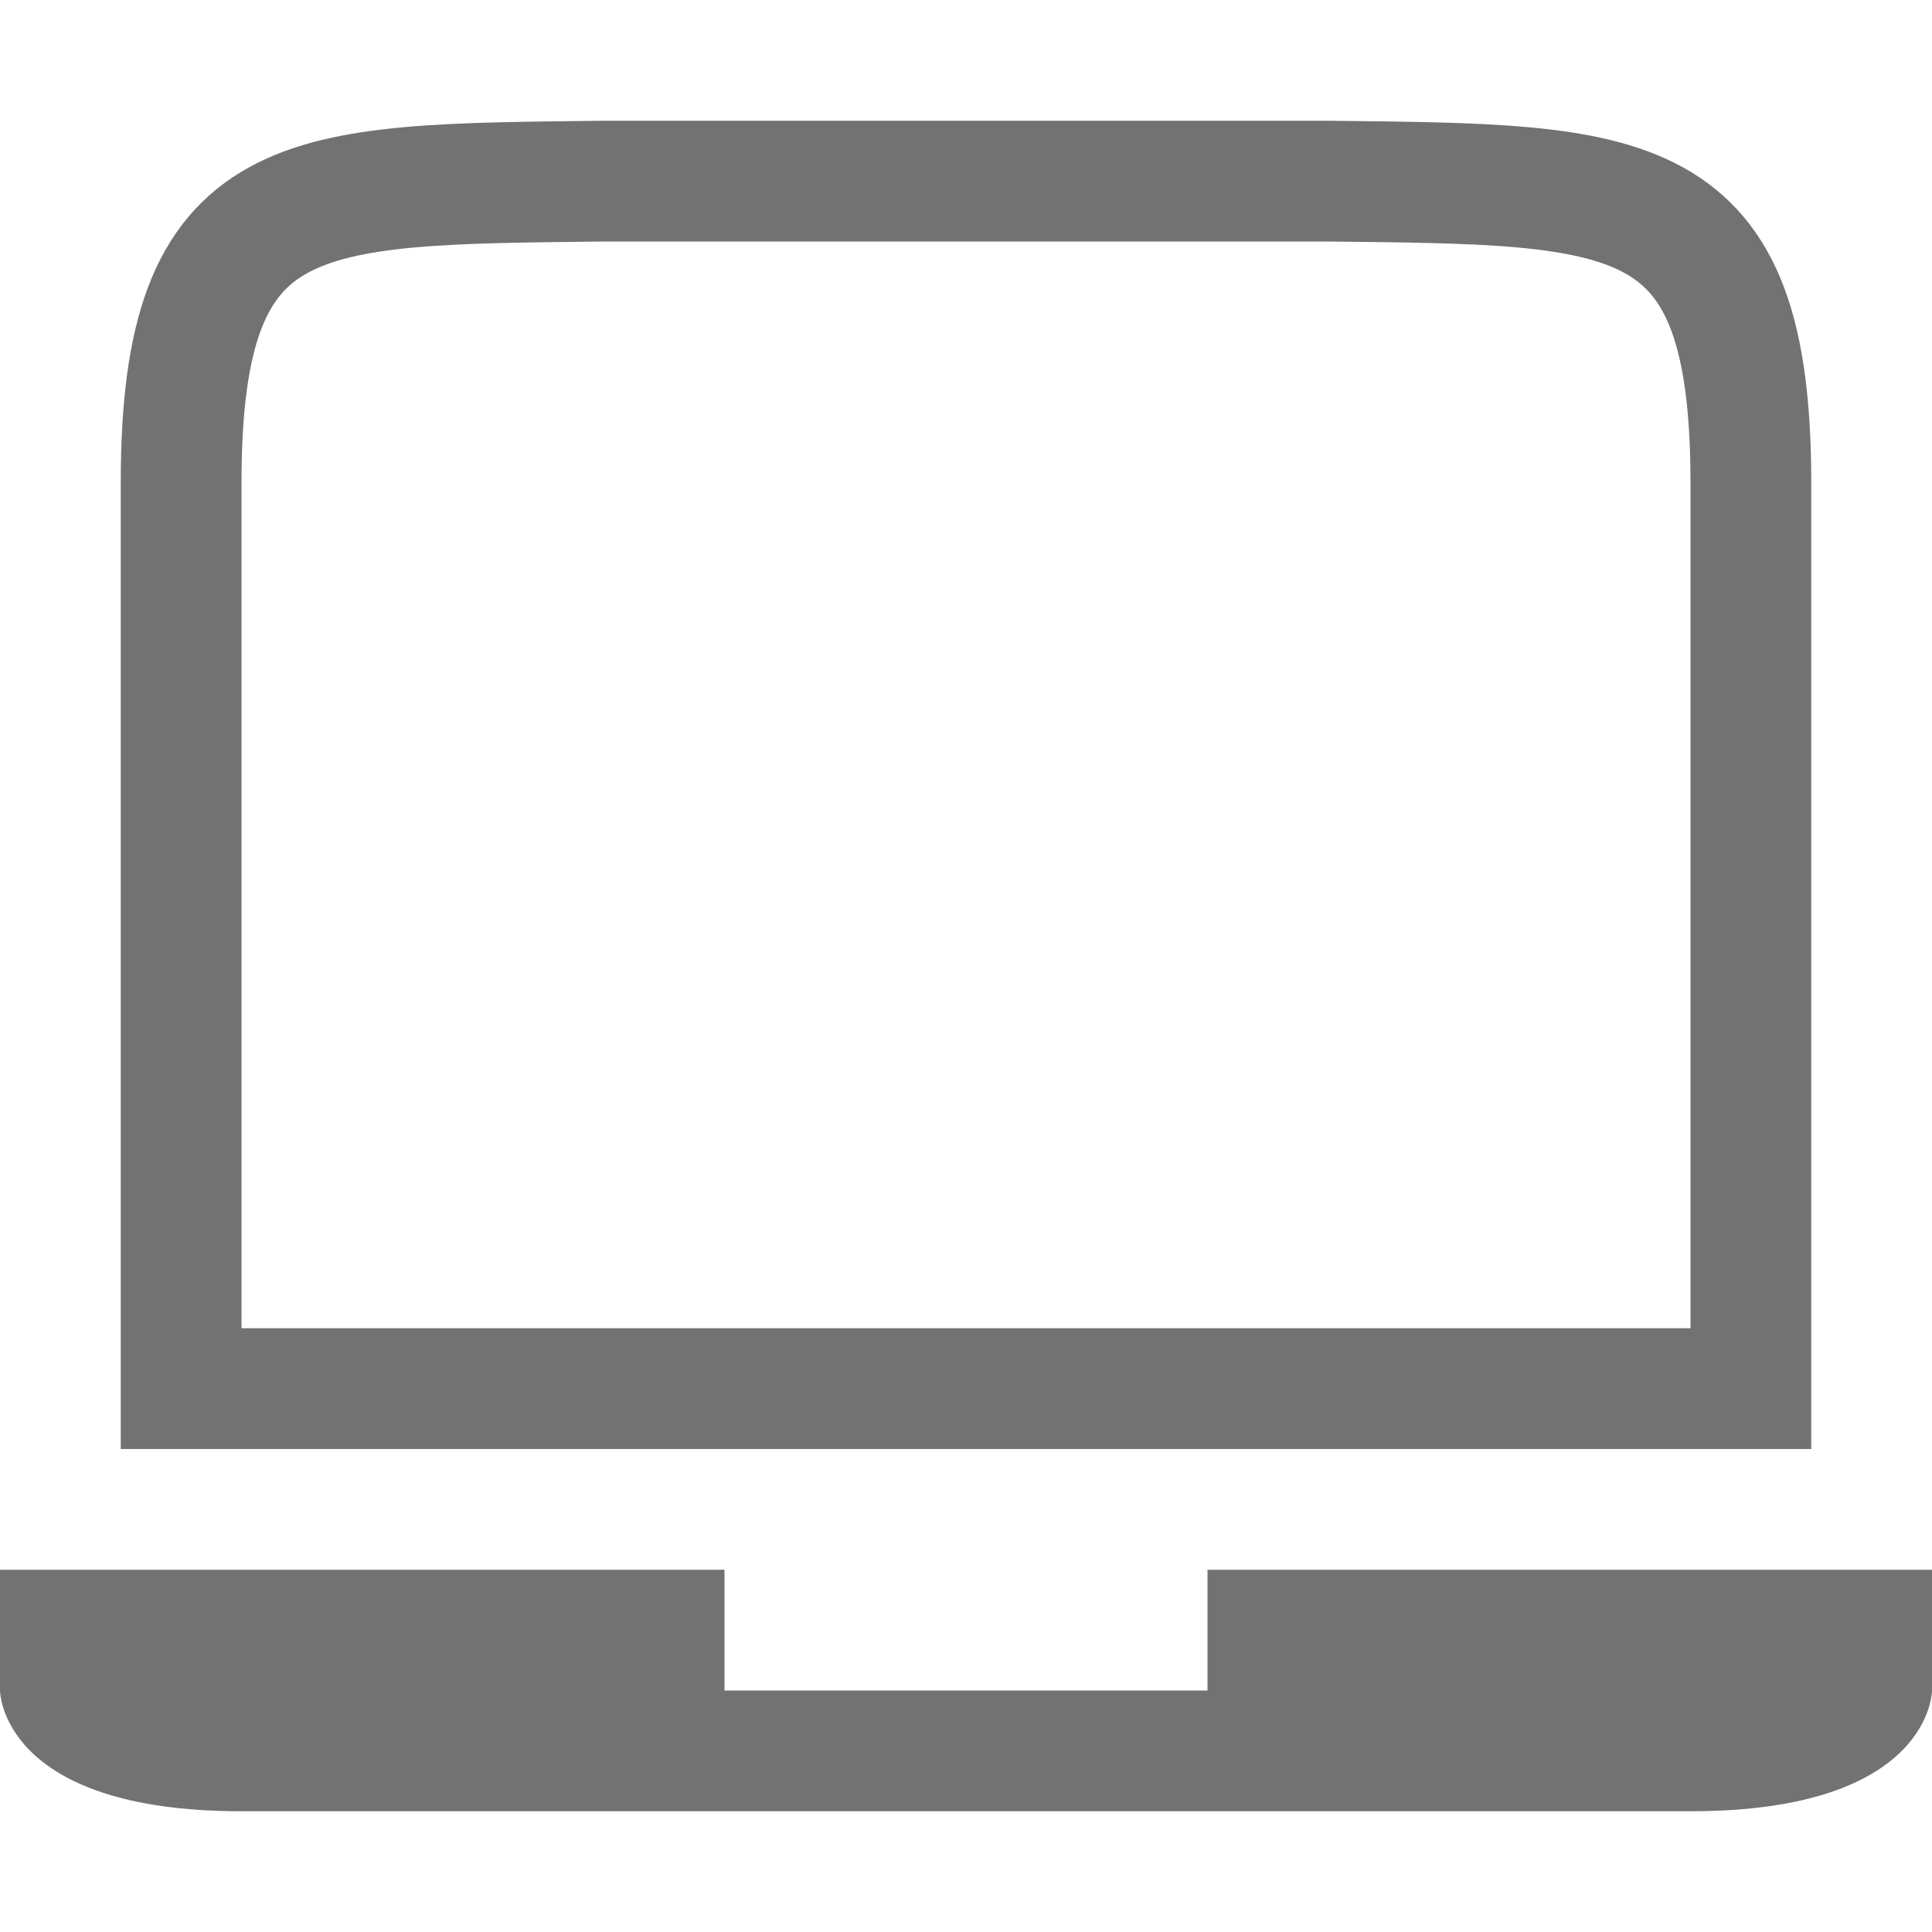 <svg width="16" height="16" version="1.1" xmlns="http://www.w3.org/2000/svg">
 <defs>
  <style id="current-color-scheme" type="text/css">.ColorScheme-Text { color:#727272; } .ColorScheme-Highlight { color:#5294e2; }</style>
 </defs>
 <path d="m1.5 11.5v-7.5c0-2.5 0.978-2.471 3.5-2.5h6c2.522 0.029 3.5 0 3.5 2.5l5e-5 7.5z" fill="none" style="stroke:currentColor" class="ColorScheme-Text"/>
 <path d="m3e-5 14s0 1 2 1h12c2 0 2-1 2-1v-1h-6v1h-4v-1h-6z" style="fill:currentColor" class="ColorScheme-Text"/>
</svg>
